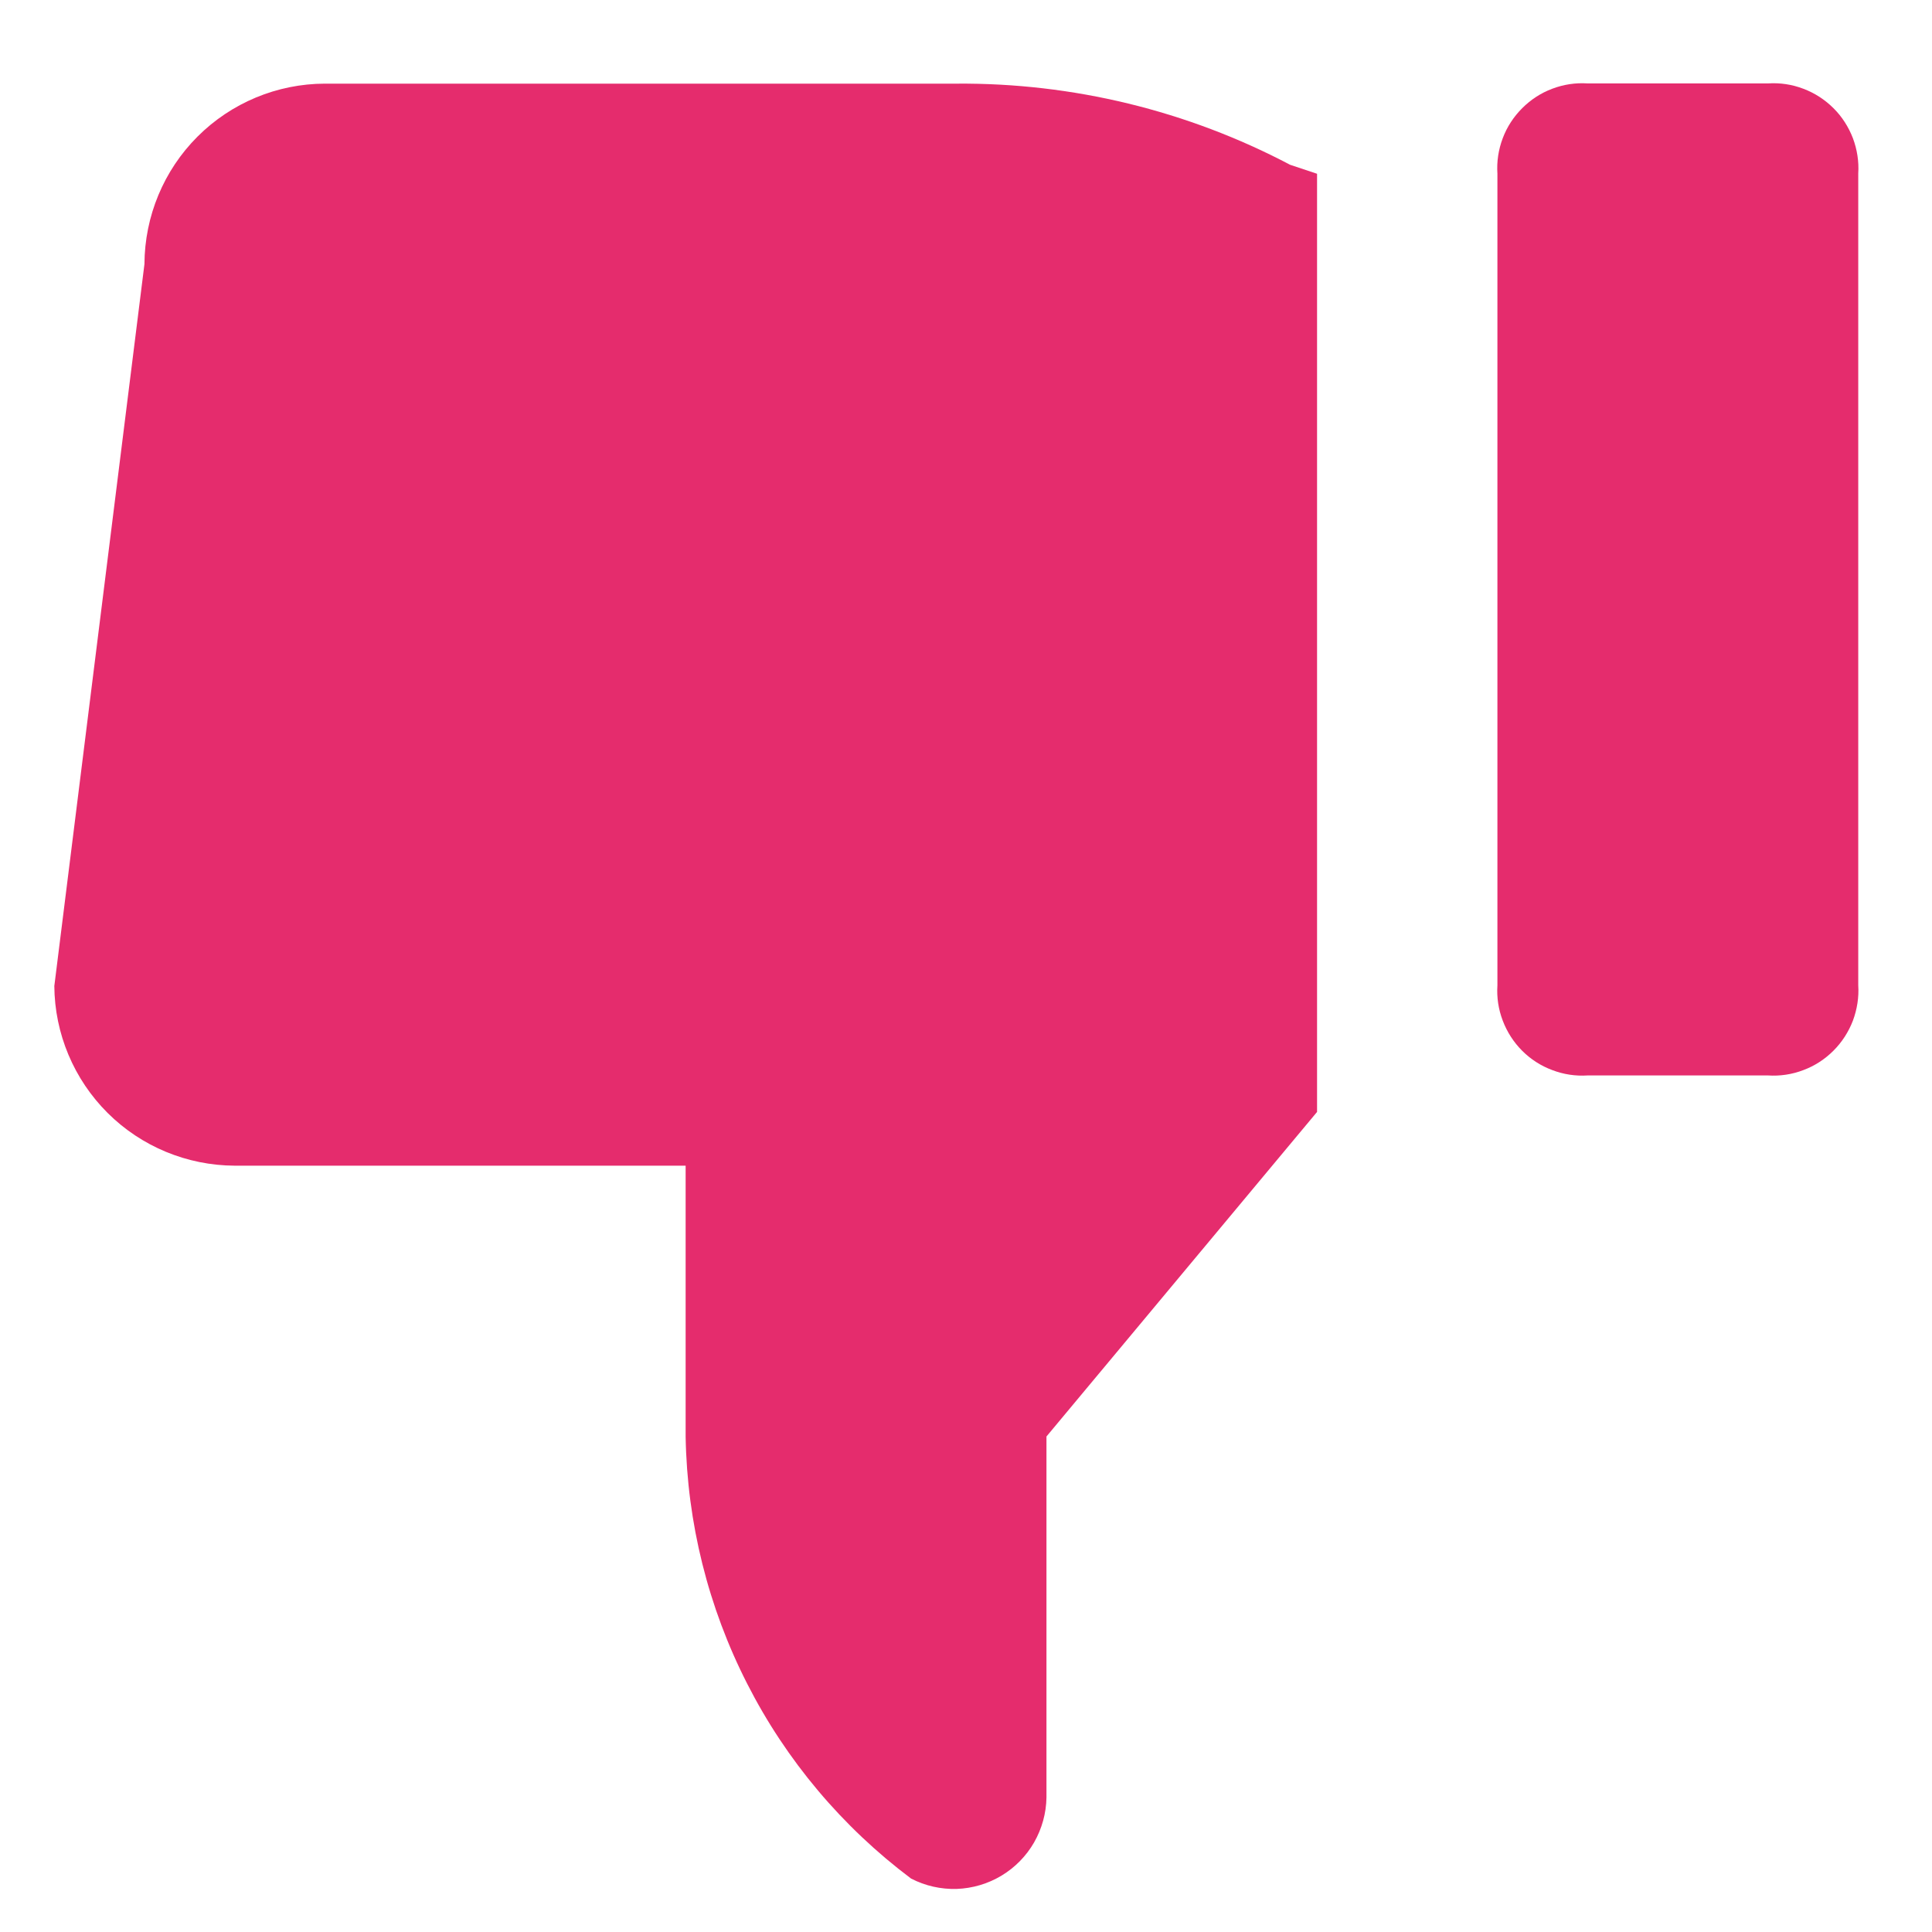 <svg width="17" height="17" viewBox="0 0 17 17" fill="none" xmlns="http://www.w3.org/2000/svg">
<path d="M13.97 0.734L15.557 0.734C15.663 0.727 15.769 0.743 15.868 0.781C15.967 0.818 16.058 0.877 16.133 0.952C16.208 1.026 16.266 1.117 16.304 1.216C16.341 1.315 16.358 1.421 16.351 1.527L16.351 8.669C16.358 8.775 16.341 8.881 16.304 8.981C16.266 9.08 16.208 9.17 16.133 9.245C16.058 9.32 15.968 9.379 15.868 9.416C15.769 9.454 15.663 9.47 15.557 9.463L13.97 9.463C13.864 9.47 13.758 9.454 13.659 9.416C13.559 9.379 13.469 9.321 13.394 9.246C13.319 9.171 13.261 9.081 13.223 8.981C13.185 8.882 13.169 8.776 13.176 8.67L13.176 1.528C13.169 1.422 13.185 1.316 13.223 1.216C13.26 1.117 13.319 1.027 13.394 0.952C13.469 0.877 13.559 0.818 13.658 0.781C13.758 0.743 13.864 0.727 13.97 0.734Z" fill="#E52C6D"/>
<path d="M2.065 10.257L6.033 10.257L6.033 12.642C6.046 13.398 6.231 14.142 6.575 14.816C6.918 15.49 7.412 16.076 8.017 16.53C8.141 16.594 8.279 16.625 8.418 16.621C8.557 16.616 8.692 16.576 8.811 16.505C8.931 16.433 9.03 16.332 9.099 16.212C9.168 16.091 9.206 15.955 9.208 15.816L9.208 12.64L11.589 9.784L11.589 1.529L11.352 1.45C10.447 0.973 9.438 0.728 8.415 0.736L2.859 0.736C2.438 0.737 2.035 0.905 1.738 1.202C1.44 1.5 1.273 1.903 1.271 2.324L0.478 8.676C0.481 9.096 0.65 9.497 0.947 9.793C1.244 10.089 1.646 10.255 2.065 10.257Z" fill="#E52C6D"/>
</svg>
